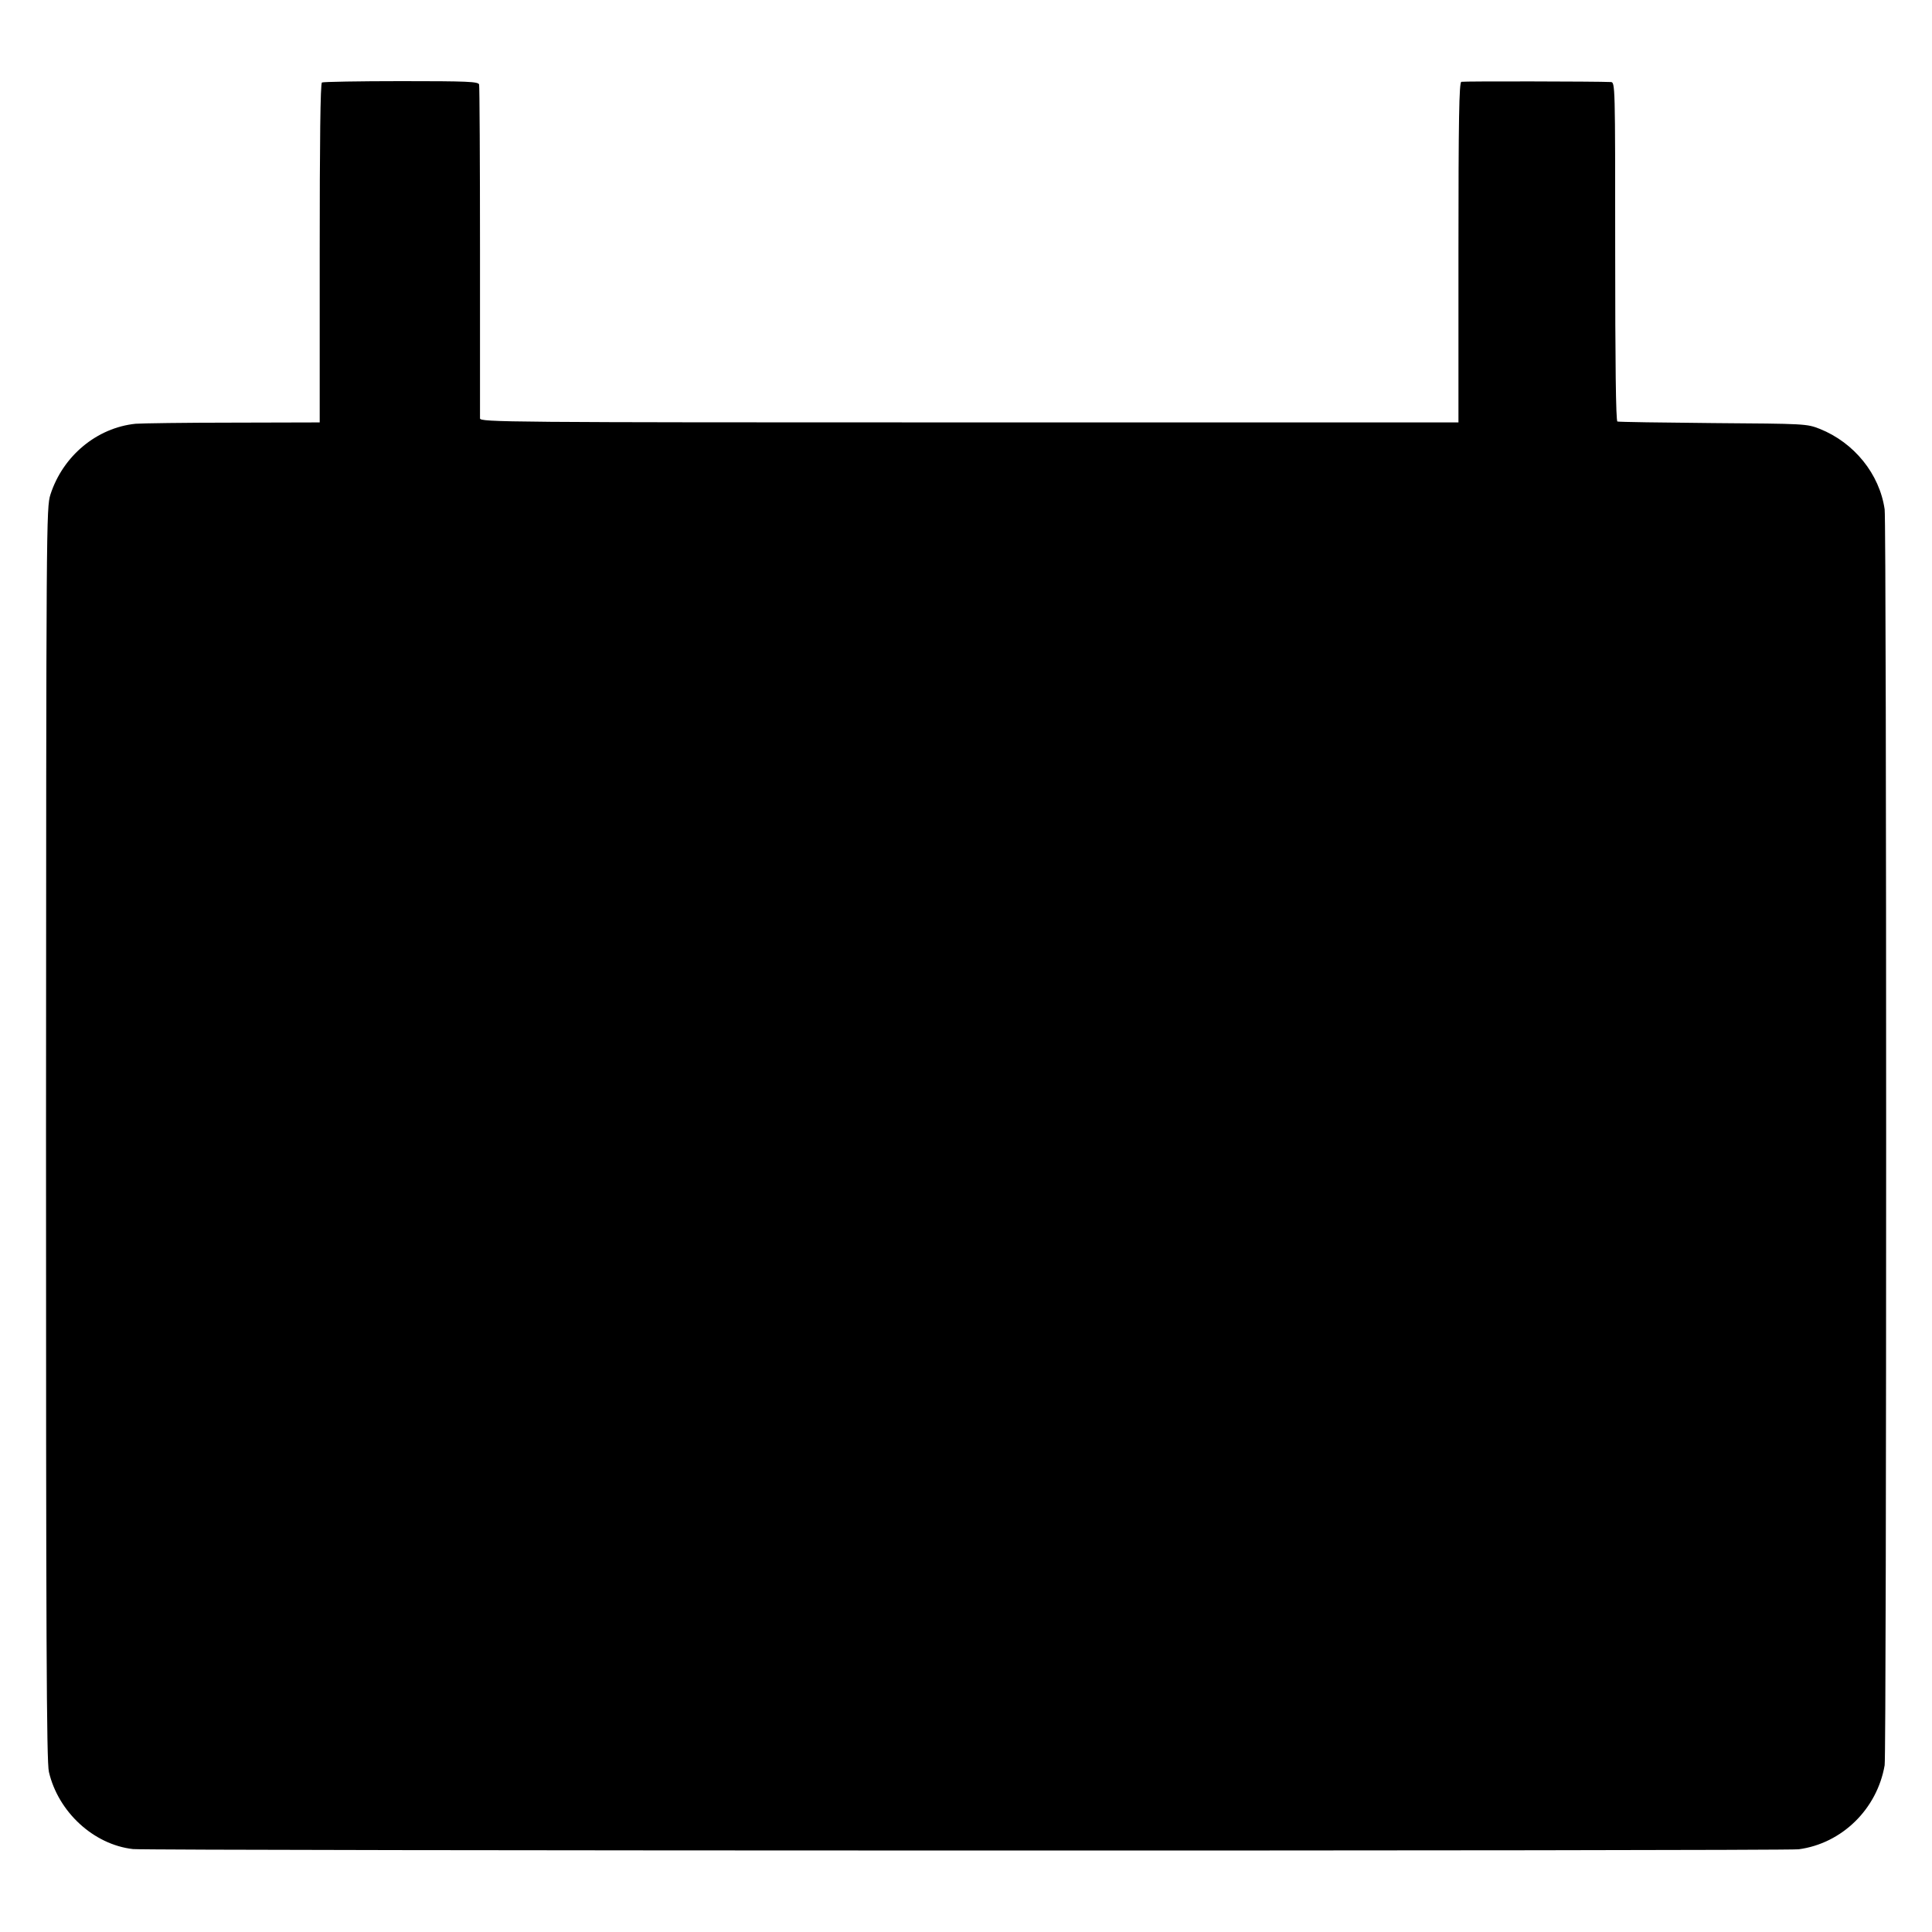 <?xml version="1.0" standalone="no"?>
<!DOCTYPE svg PUBLIC "-//W3C//DTD SVG 20010904//EN"
 "http://www.w3.org/TR/2001/REC-SVG-20010904/DTD/svg10.dtd">
<svg version="1.0" xmlns="http://www.w3.org/2000/svg"
 width="869pt" height="869pt" viewBox="0 0 869 869"
 preserveAspectRatio="xMidYMid meet">
<g transform="translate(0,869) scale(0.1,-0.1)"
fill="#000000" stroke="none">
<path d="M1448 8319 c-7 -4 -10 -265 -10 -768 l0 -761 -391 -1 c-216 0 -412
-3 -437 -5 -175 -18 -327 -145 -383 -318 -19 -60 -19 -110 -20 -2876 0 -2255
2 -2826 13 -2870 42 -180 201 -327 378 -347 71 -8 7430 -9 7492 -1 195 26 353
181 387 378 9 53 9 5587 0 5649 -23 159 -137 300 -292 362 -59 23 -65 23 -480
26 -231 2 -425 5 -430 7 -7 2 -10 263 -10 765 0 756 0 761 -20 762 -64 3 -662
4 -672 1 -10 -3 -13 -166 -13 -768 l0 -764 -2200 0 c-2088 0 -2200 1 -2201 18
0 9 0 348 0 752 0 404 -2 742 -4 750 -4 13 -52 15 -351 15 -190 0 -350 -3
-356 -6z"/>
</g>
</svg>

